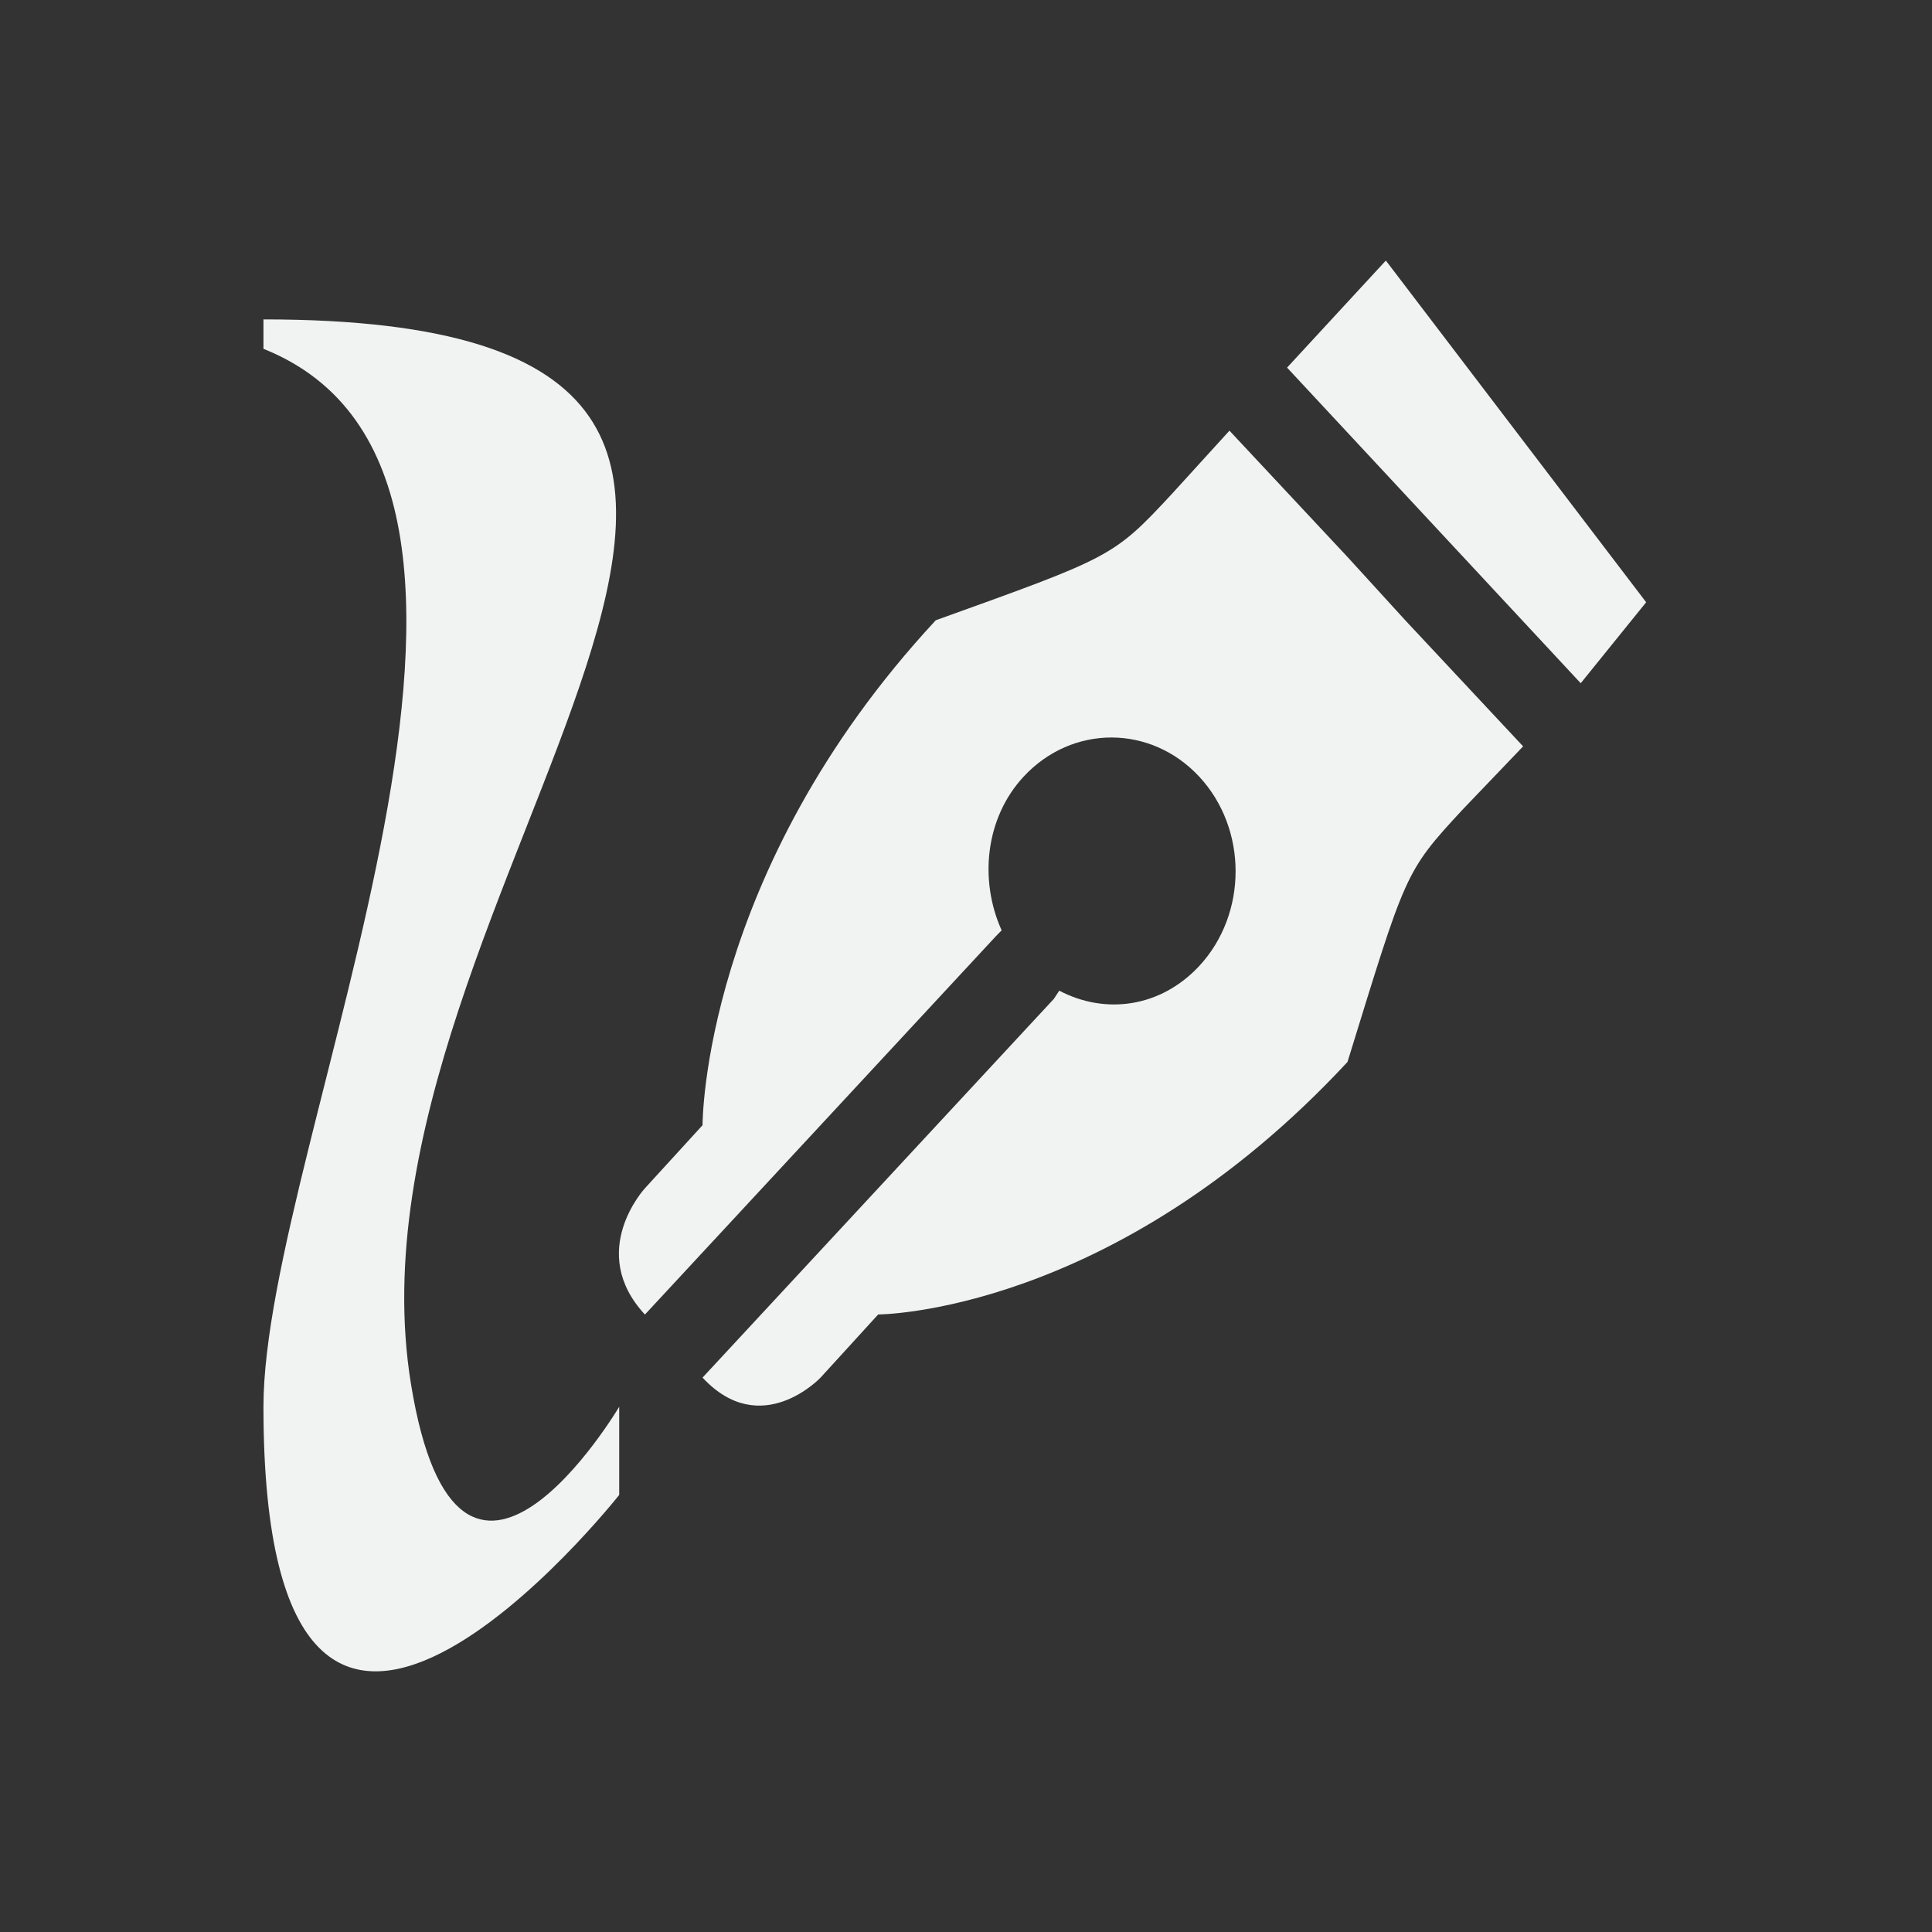 <?xml version="1.0" encoding="UTF-8" standalone="no"?>
<!--Part of Monotone: https://github.com/sixsixfive/Monotone, released under cc-by-sa_v4-->
<svg id="svg8" xmlns="http://www.w3.org/2000/svg" viewBox="-3 -3 22 22" width="44" height="44" version="1.1"><rect x="-3" y="-3" width="22" height="22" fill="#333333" stroke="none"/><path id="path4505" style="fill:#f1f2f2" d="m15.745 3.858-0.745 0.922-3.344-3.594 1.125-1.219m-1.781 1.937 1.344 1.438 0.656 0.719 1.344 1.438-0.688 0.719c-0.666 0.718-0.646 0.721-1.312 2.875-2.667 2.872-5.344 2.875-5.344 2.875l-0.656 0.719s-0.677 0.718-1.344 0l4-4.312 0.062-0.094c0.528 0.277 1.155 0.19 1.594-0.281 0.552-0.595 0.552-1.562 0-2.156-0.552-0.594-1.448-0.595-2 0-0.438 0.472-0.507 1.182-0.25 1.75l-0.062 0.063-4 4.312c-0.667-0.718 0-1.438 0-1.438l0.656-0.718s-0.01-2.878 2.656-5.75c2-0.719 2.021-0.72 2.688-1.438z"/><path id="path4507" style="fill:#f1f2f2" d="m0 0.637v0.335c3.661 1.466 0 9.035 0 12.047 0 6.133 4.051 1.004 4.051 1.004v-1.004s-1.829 3.087-2.372-0.264c-0.909-5.614 6.787-12.118-1.679-12.118z"/></svg>

